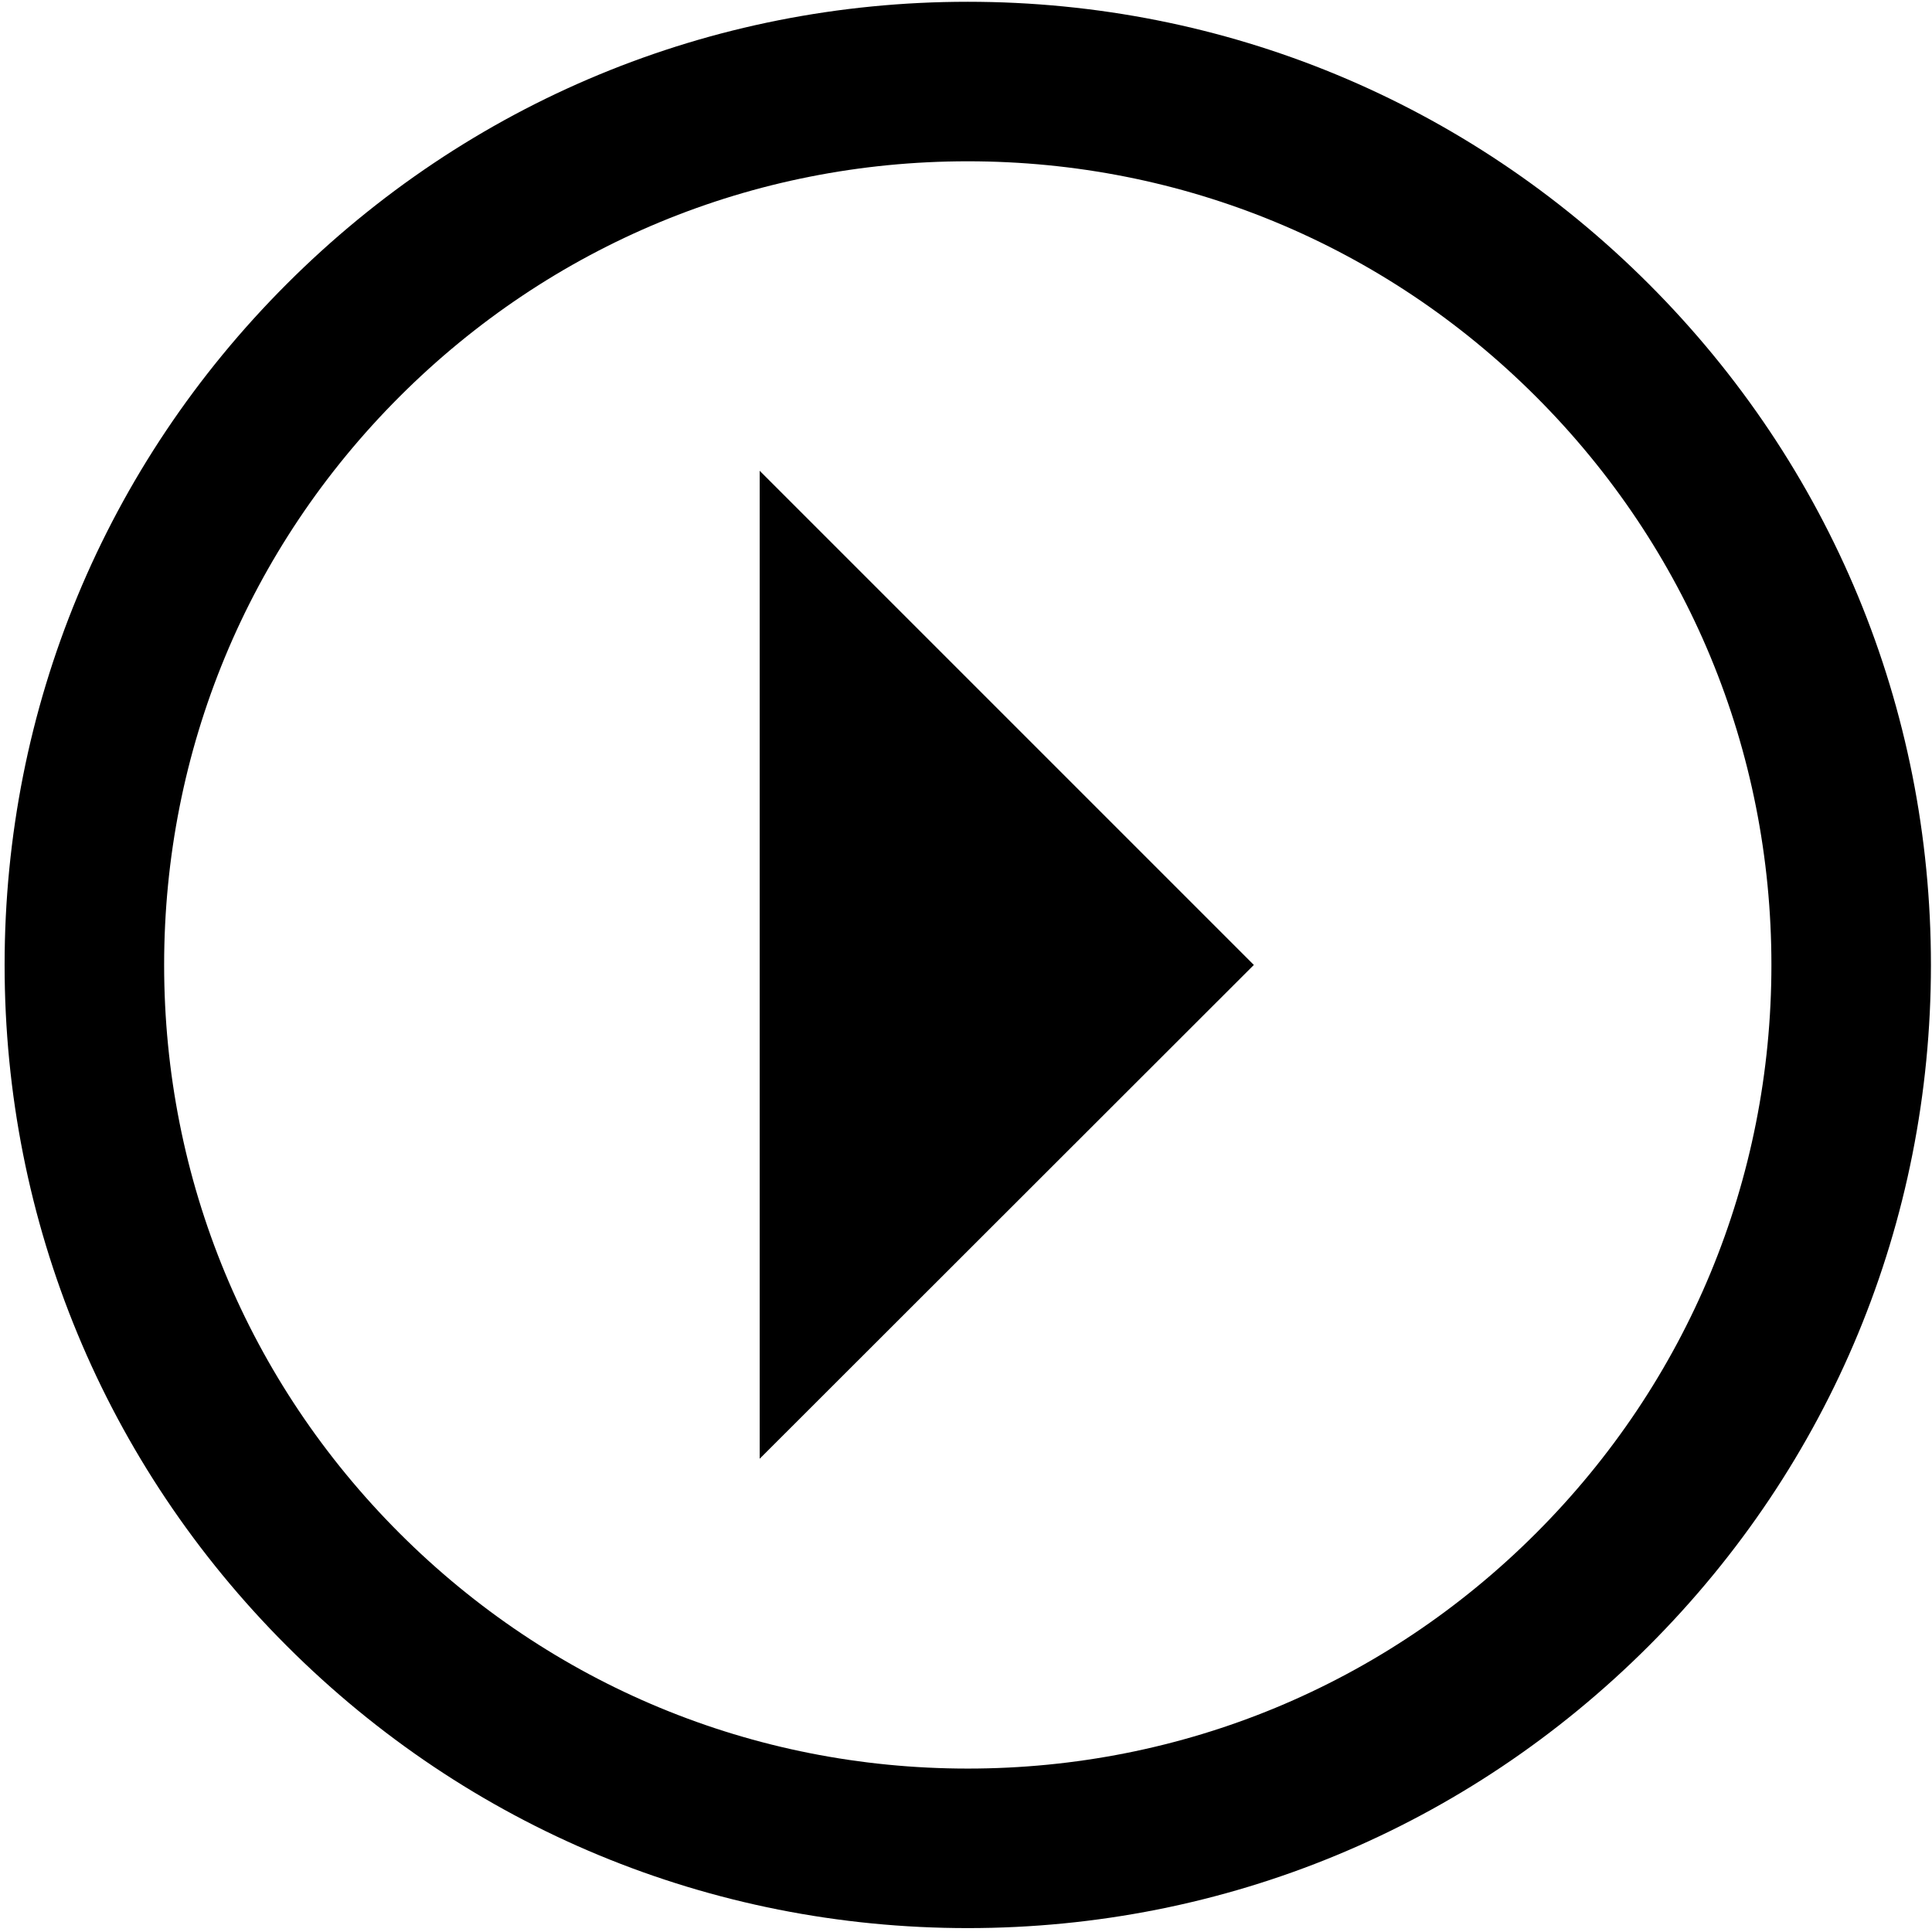 <svg xmlns="http://www.w3.org/2000/svg" viewBox="0 0 545 545" enable-background="new 0 0 545 545"><path d="M273 543.9c-72.6 0-140.8-28.3-192.1-79.6s-79.6-119.5-79.6-192.1 28.3-140.8 79.6-192.1 119.5-79.6 192.1-79.6 140.8 28.3 192.1 79.6 79.6 119.5 79.6 192.1-28.3 140.8-79.6 192.1-119.5 79.6-192.1 79.6zm0-498.4c-60.6 0-117.5 23.6-160.3 66.4s-66.4 99.7-66.4 160.3 23.6 117.5 66.4 160.3c42.8 42.8 99.7 66.4 160.3 66.4s117.5-23.6 160.3-66.4c42.8-42.8 66.4-99.7 66.4-160.3s-23.6-117.5-66.4-160.3c-42.8-42.8-99.7-66.4-160.3-66.4zM353.7 272.2l-139.4 139.3v-278.7l139.4 139.4z"/></svg>